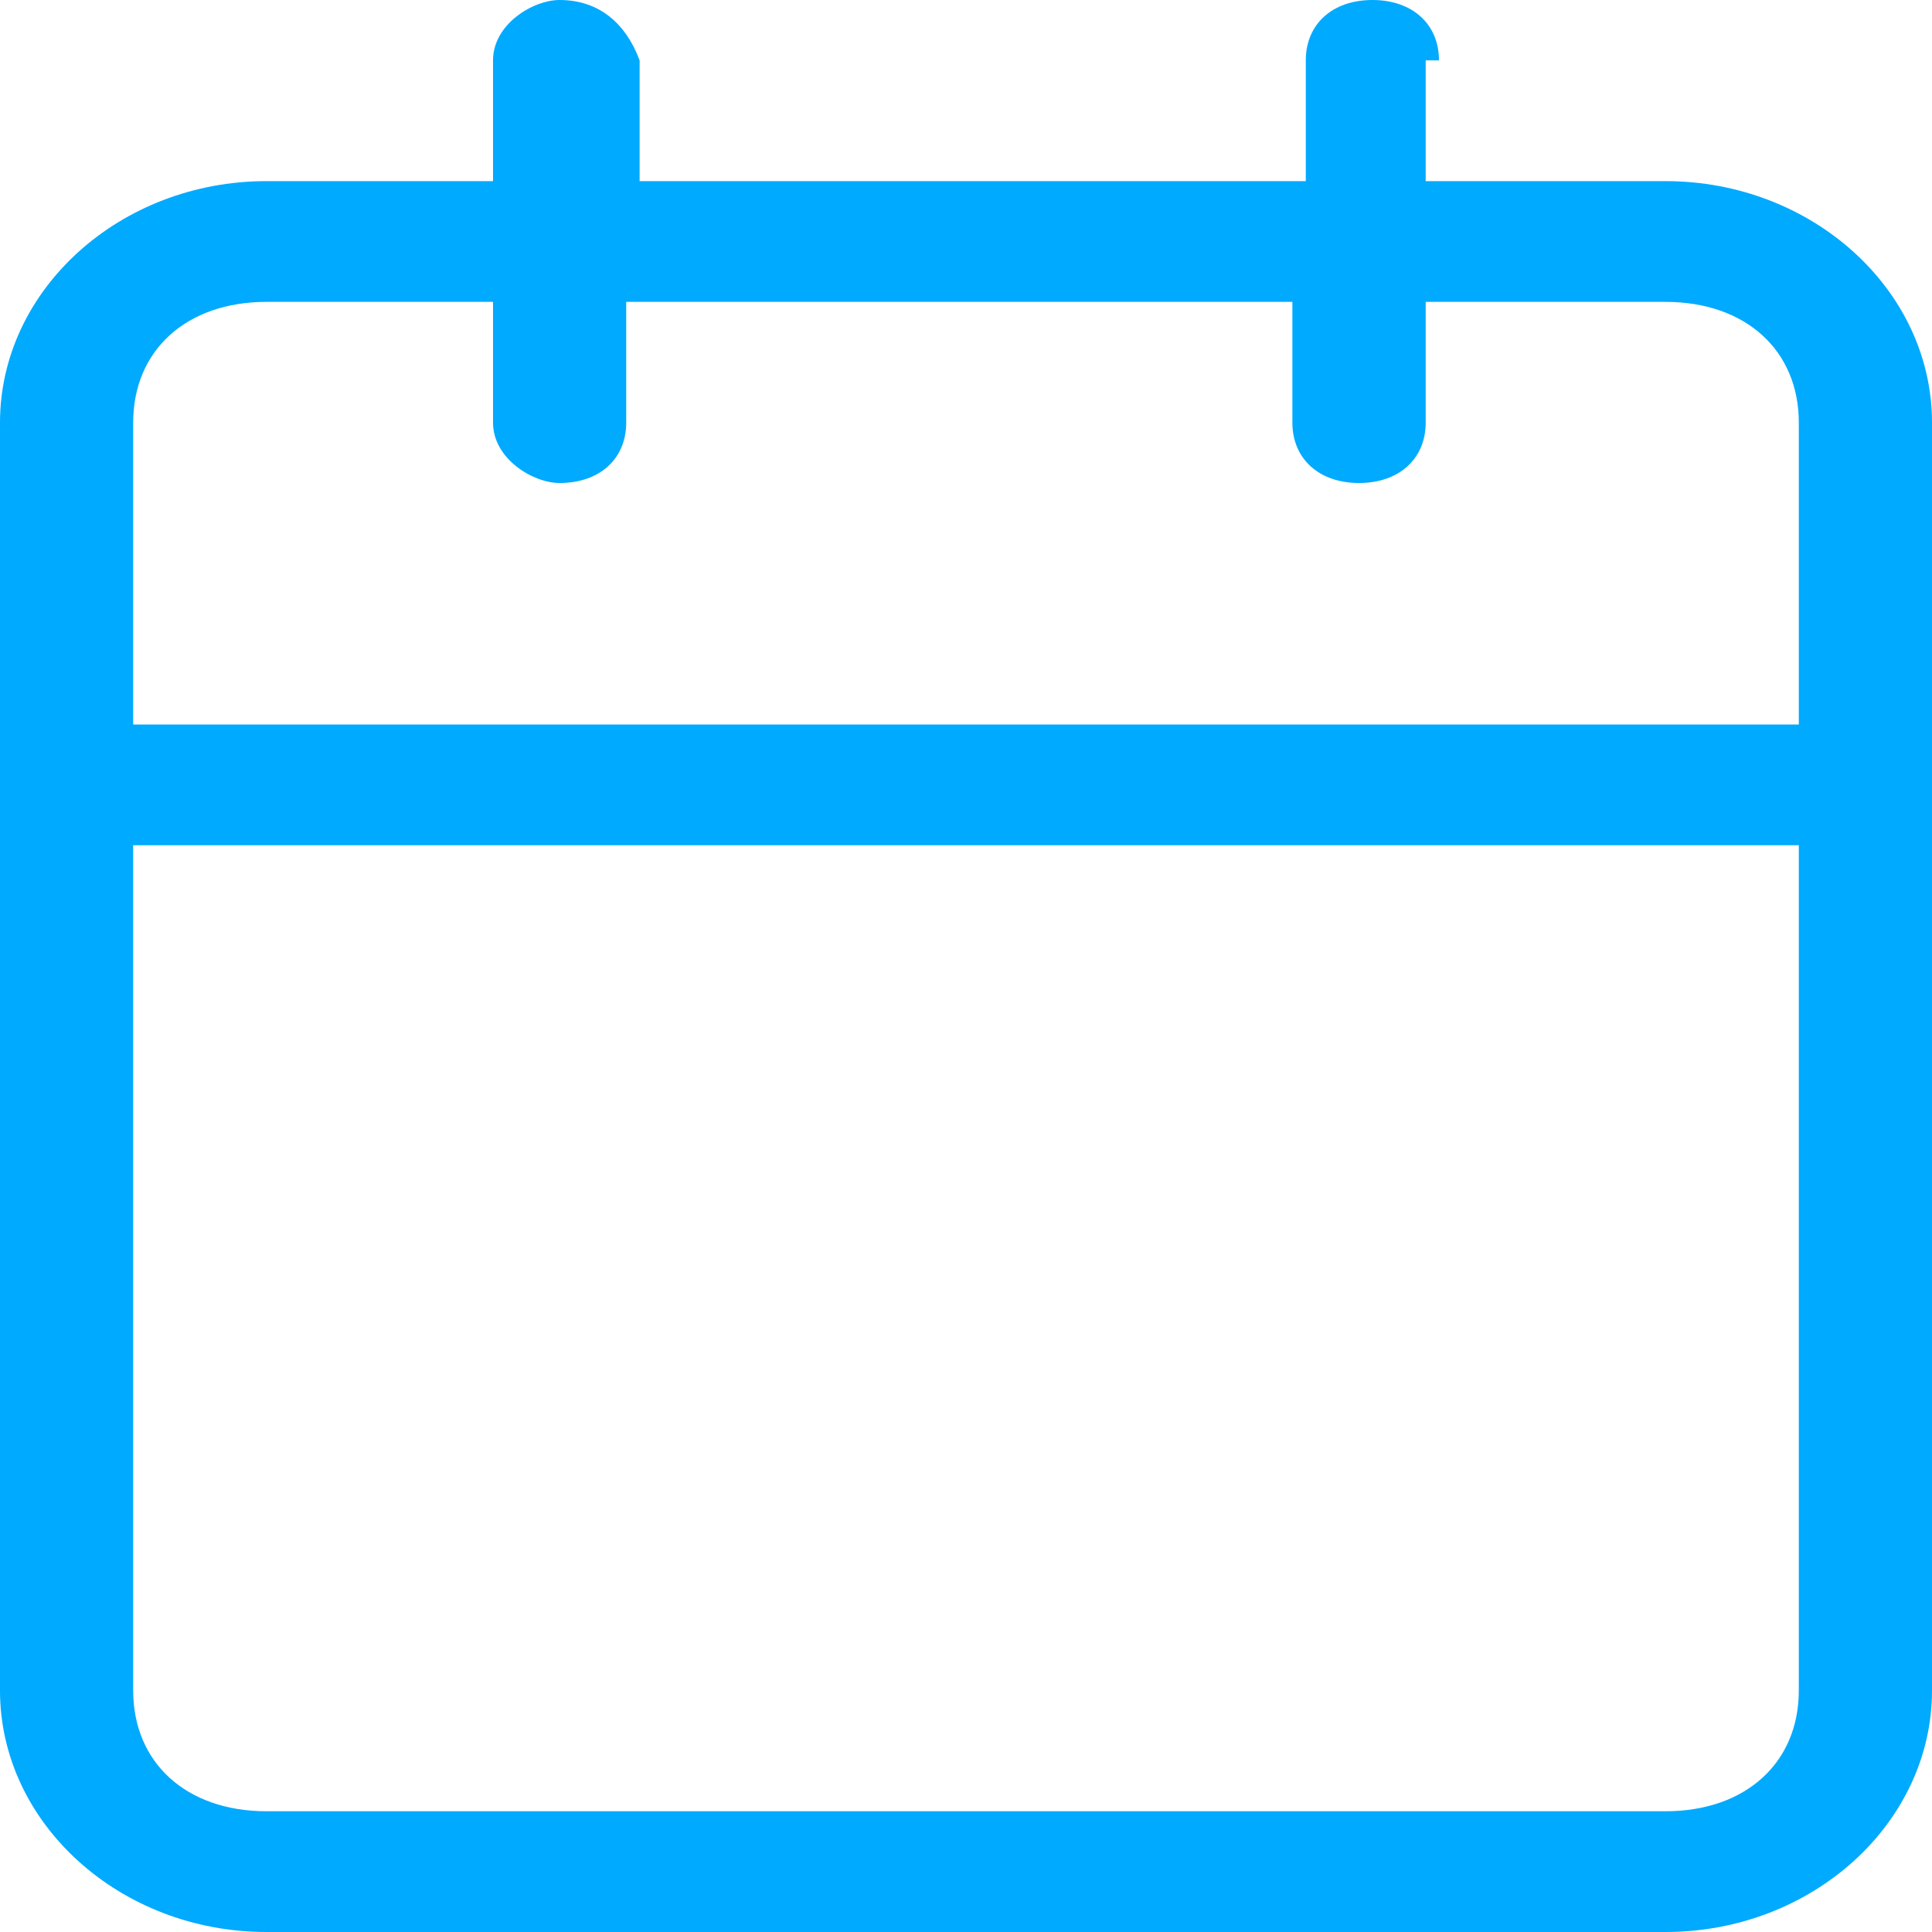 <svg width="16" height="16" viewBox="0 0 16 16" fill="none" xmlns="http://www.w3.org/2000/svg">
<path fill-rule="evenodd" clip-rule="evenodd" d="M11.917 0.5C11.917 0.2 11.697 0 11.366 0C11.034 0 10.814 0.2 10.814 0.5V1.5H5.297V0.5C5.186 0.2 4.966 0 4.634 0C4.414 0 4.083 0.2 4.083 0.5V1.5H2.207C0.993 1.5 0 2.4 0 3.5V6.5V14C0 15.1 0.993 16 2.207 16H13.793C15.007 16 16 15.1 16 14V6.5V3.5C16 2.4 15.007 1.5 13.793 1.5H11.807V0.5H11.917ZM14.897 6V3.5C14.897 2.9 14.455 2.5 13.793 2.5H11.807V3.5C11.807 3.8 11.586 4 11.255 4C10.924 4 10.703 3.8 10.703 3.5V2.5H5.186V3.5C5.186 3.8 4.966 4 4.634 4C4.414 4 4.083 3.8 4.083 3.5V2.5H2.207C1.545 2.5 1.103 2.9 1.103 3.5V6H14.897ZM1.103 7H14.897V14C14.897 14.6 14.455 15 13.793 15H2.207C1.545 15 1.103 14.6 1.103 14V7Z" fill="#00AAFF"/>
</svg>

